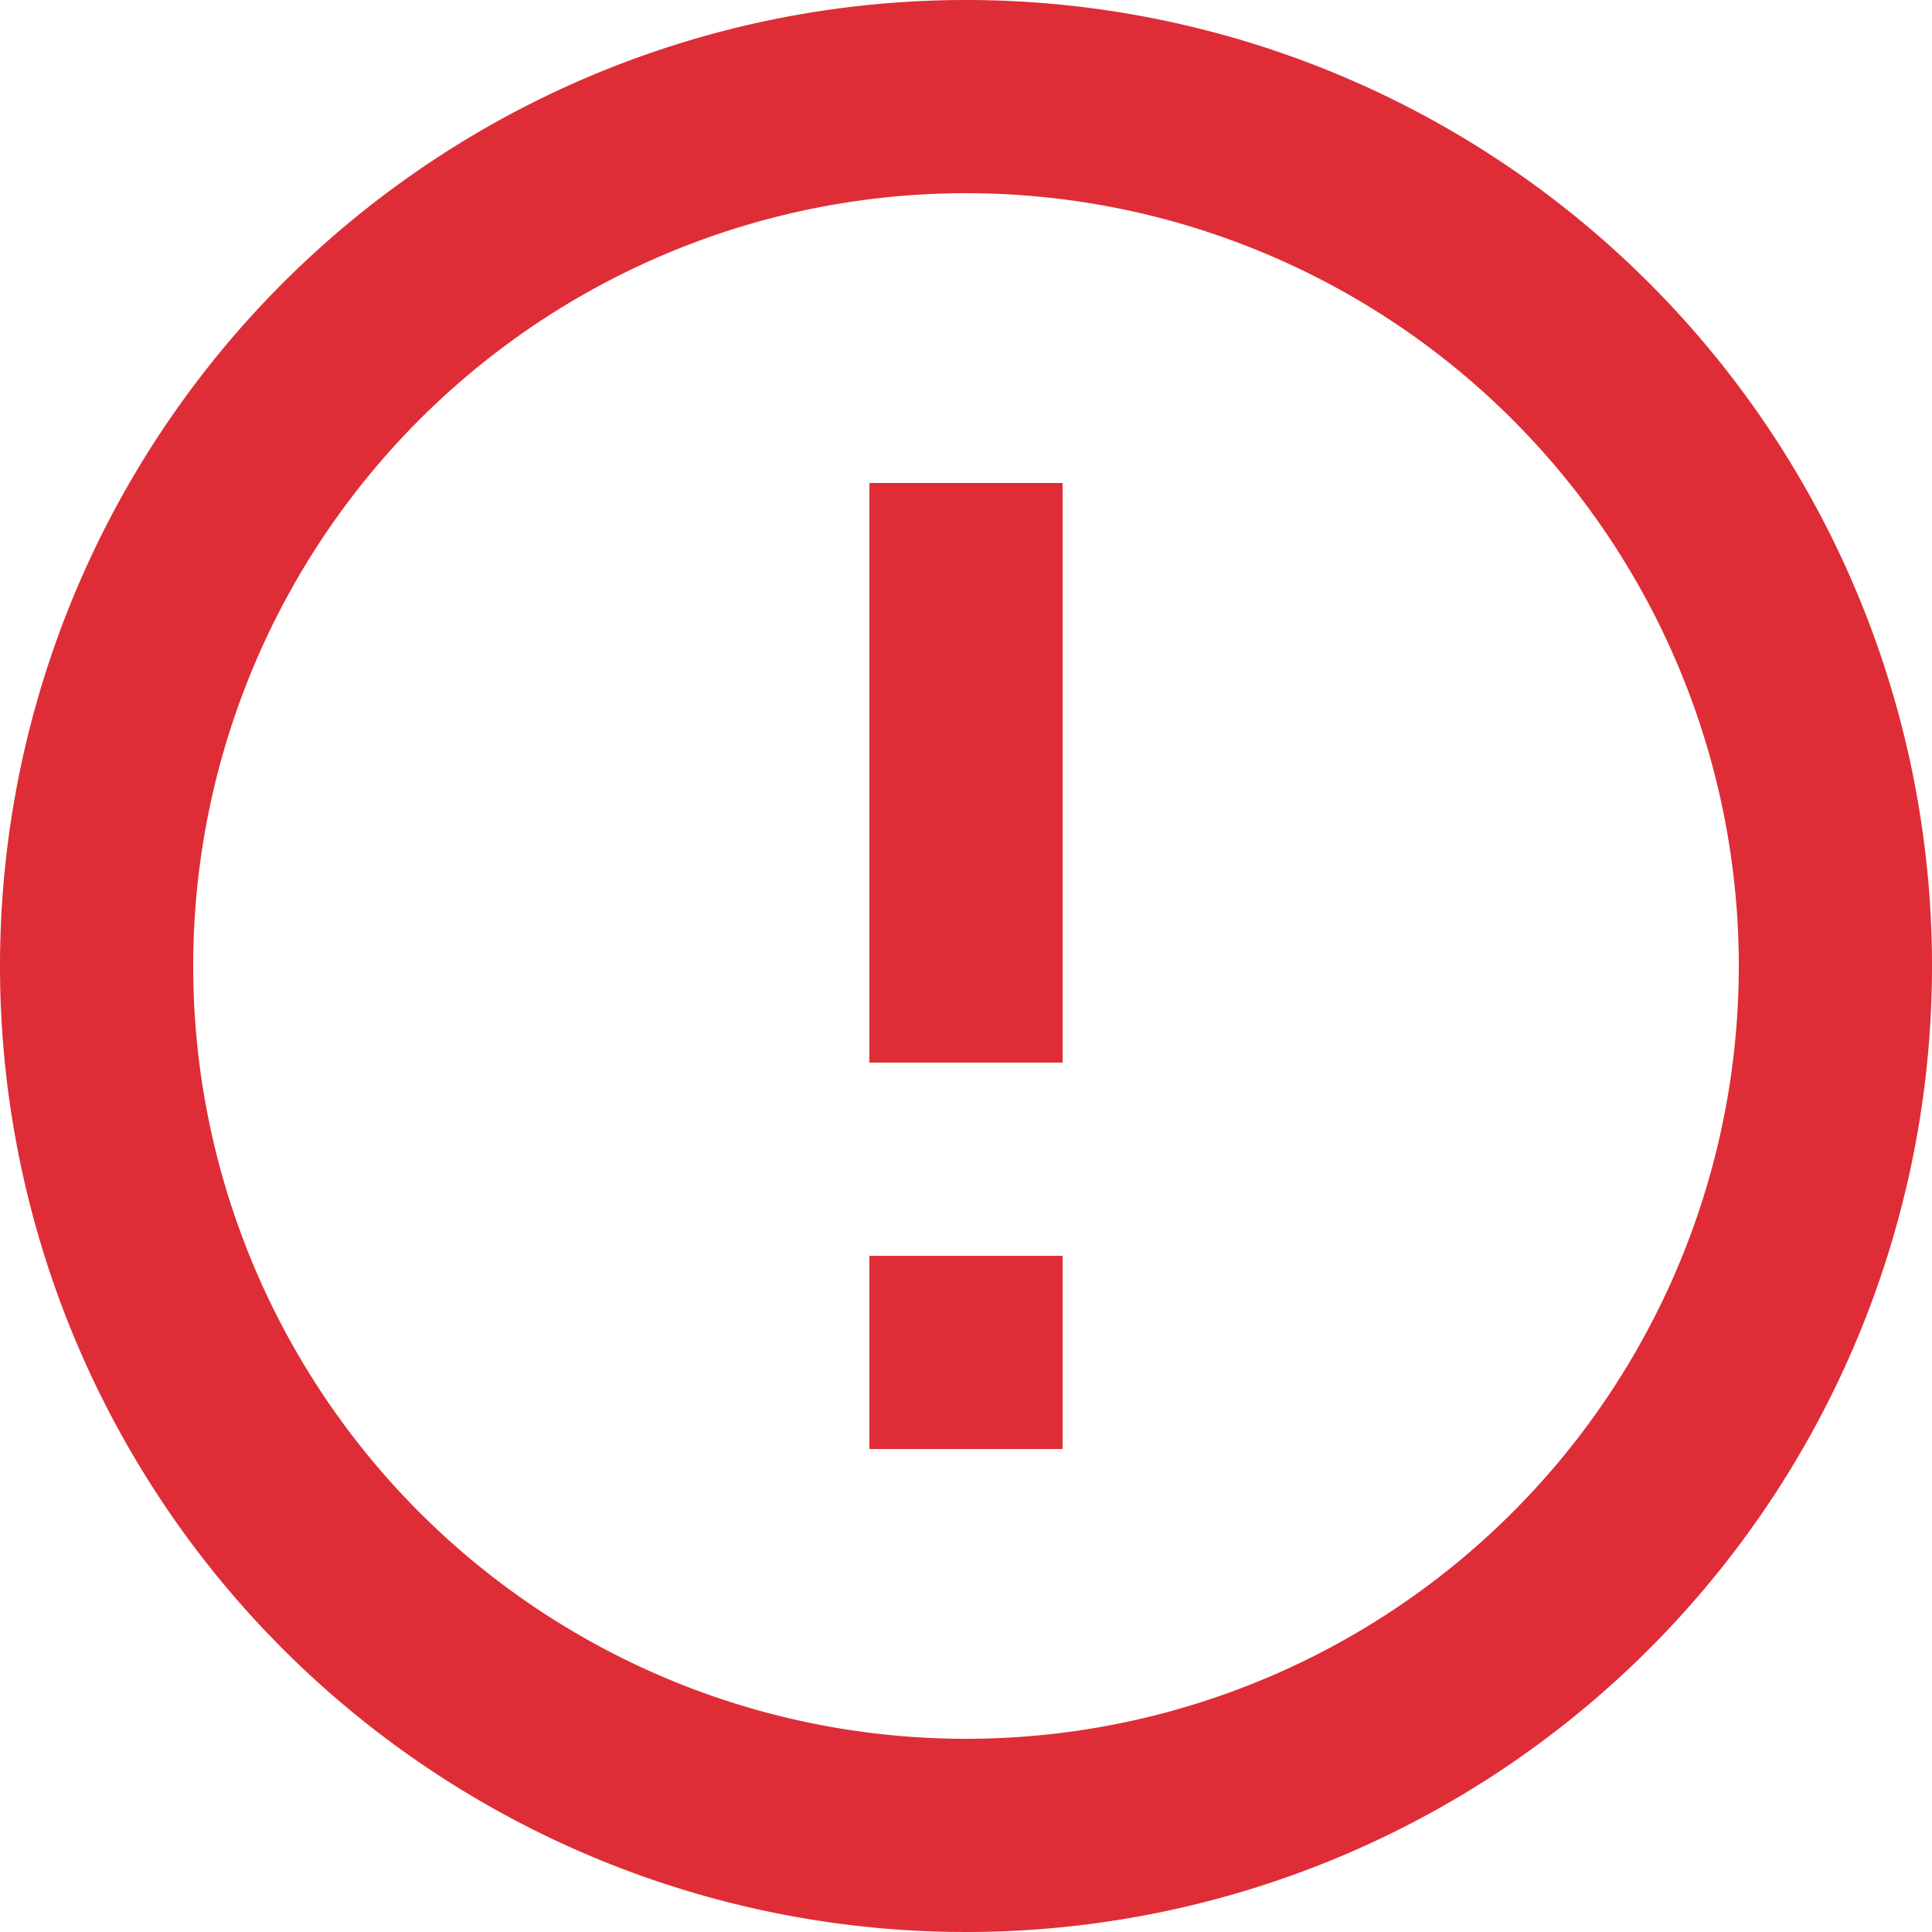 <svg xmlns="http://www.w3.org/2000/svg" width="20" height="20" viewBox="0 0 20 20">
  <path id="error_outline_black_24dp" d="M11,15h2v2H11Zm0-8h2v6H11Zm.99-5A10,10,0,1,0,22,12,10,10,0,0,0,11.99,2ZM12,20a8,8,0,1,1,8-8A8,8,0,0,1,12,20Z" transform="translate(-2 -2)" fill="#de2d36"/>
</svg>
